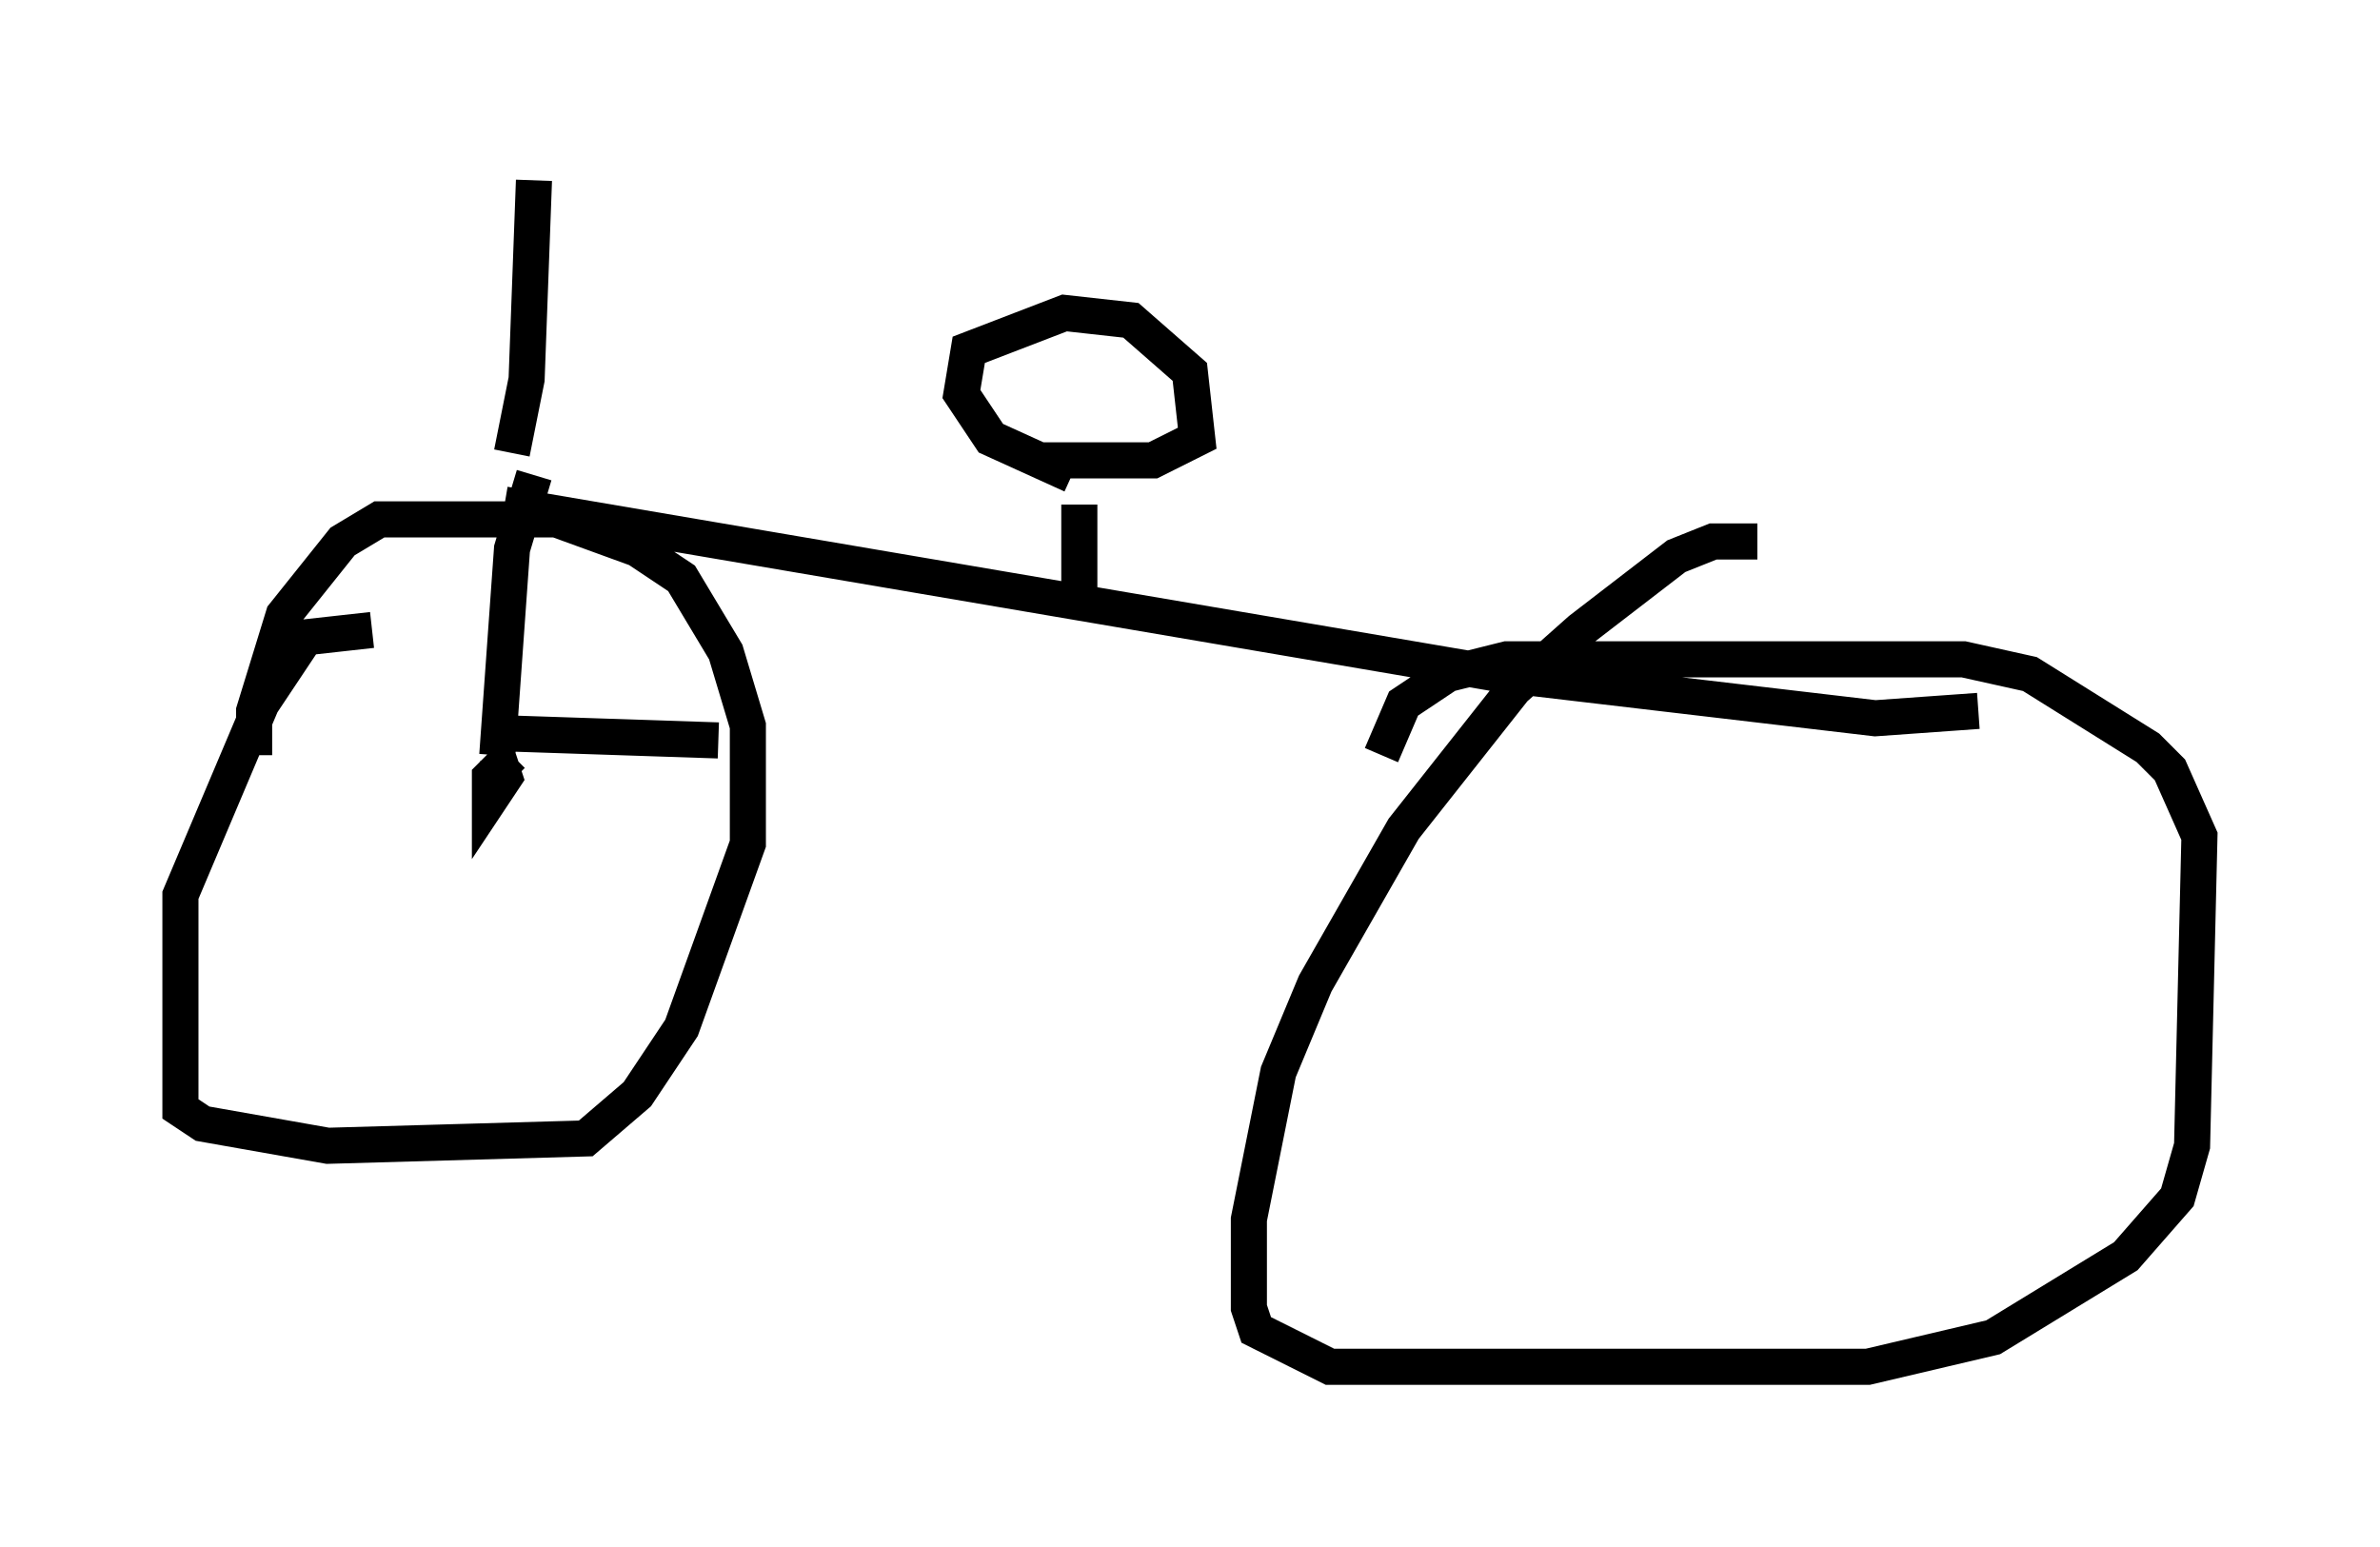 <?xml version="1.0" encoding="utf-8" ?>
<svg baseProfile="full" height="42.871" version="1.1" width="65.942" xmlns="http://www.w3.org/2000/svg" xmlns:ev="http://www.w3.org/2001/xml-events" xmlns:xlink="http://www.w3.org/1999/xlink"><defs /><rect fill="white" height="42.871" width="65.942" x="0" y="0" /><path d="M10.921, 17.658 m-0.613, -0.204 l-1.838, 0.204 -1.225, 1.838 l-2.246, 5.308 0.0, 5.921 l0.613, 0.408 3.471, 0.613 l7.146, -0.204 1.429, -1.225 l1.225, -1.838 1.838, -5.104 l0.0, -3.267 -0.613, -2.042 l-1.225, -2.042 -1.225, -0.817 l-2.246, -0.817 -4.9, 0.0 l-1.021, 0.613 -1.633, 2.042 l-0.817, 2.654 0.0, 1.225 m7.146, 0.0 l-0.613, 0.613 0.0, 0.613 l0.408, -0.613 -0.204, -0.613 m0.0, 0.0 l0.408, -5.717 0.613, -2.042 m-1.021, 7.146 l6.125, 0.204 m28.788, -5.513 l-1.225, 0.0 -1.021, 0.408 l-2.654, 2.042 -1.838, 1.633 l-3.063, 3.879 -2.45, 4.288 l-1.021, 2.45 -0.817, 4.083 l0.0, 2.45 0.204, 0.613 l2.042, 1.021 14.904, 0.0 l3.471, -0.817 3.675, -2.246 l1.429, -1.633 0.408, -1.429 l0.204, -8.575 -0.817, -1.838 l-0.613, -0.613 -3.267, -2.042 l-1.838, -0.408 -12.658, 0.0 l-1.633, 0.408 -1.225, 0.817 l-0.613, 1.429 m-24.296, -6.942 l27.563, 4.696 10.413, 1.225 l2.858, -0.204 m-24.909, -5.717 l0.0, 2.45 m-0.204, -3.267 l-2.246, -1.021 -0.817, -1.225 l0.204, -1.225 2.654, -1.021 l1.838, 0.204 1.633, 1.429 l0.204, 1.838 -1.225, 0.613 l-3.063, 0.0 m-14.7, -0.204 l0.408, -2.042 0.204, -5.513 " fill="none" stroke="black" stroke-width="1" /></svg>